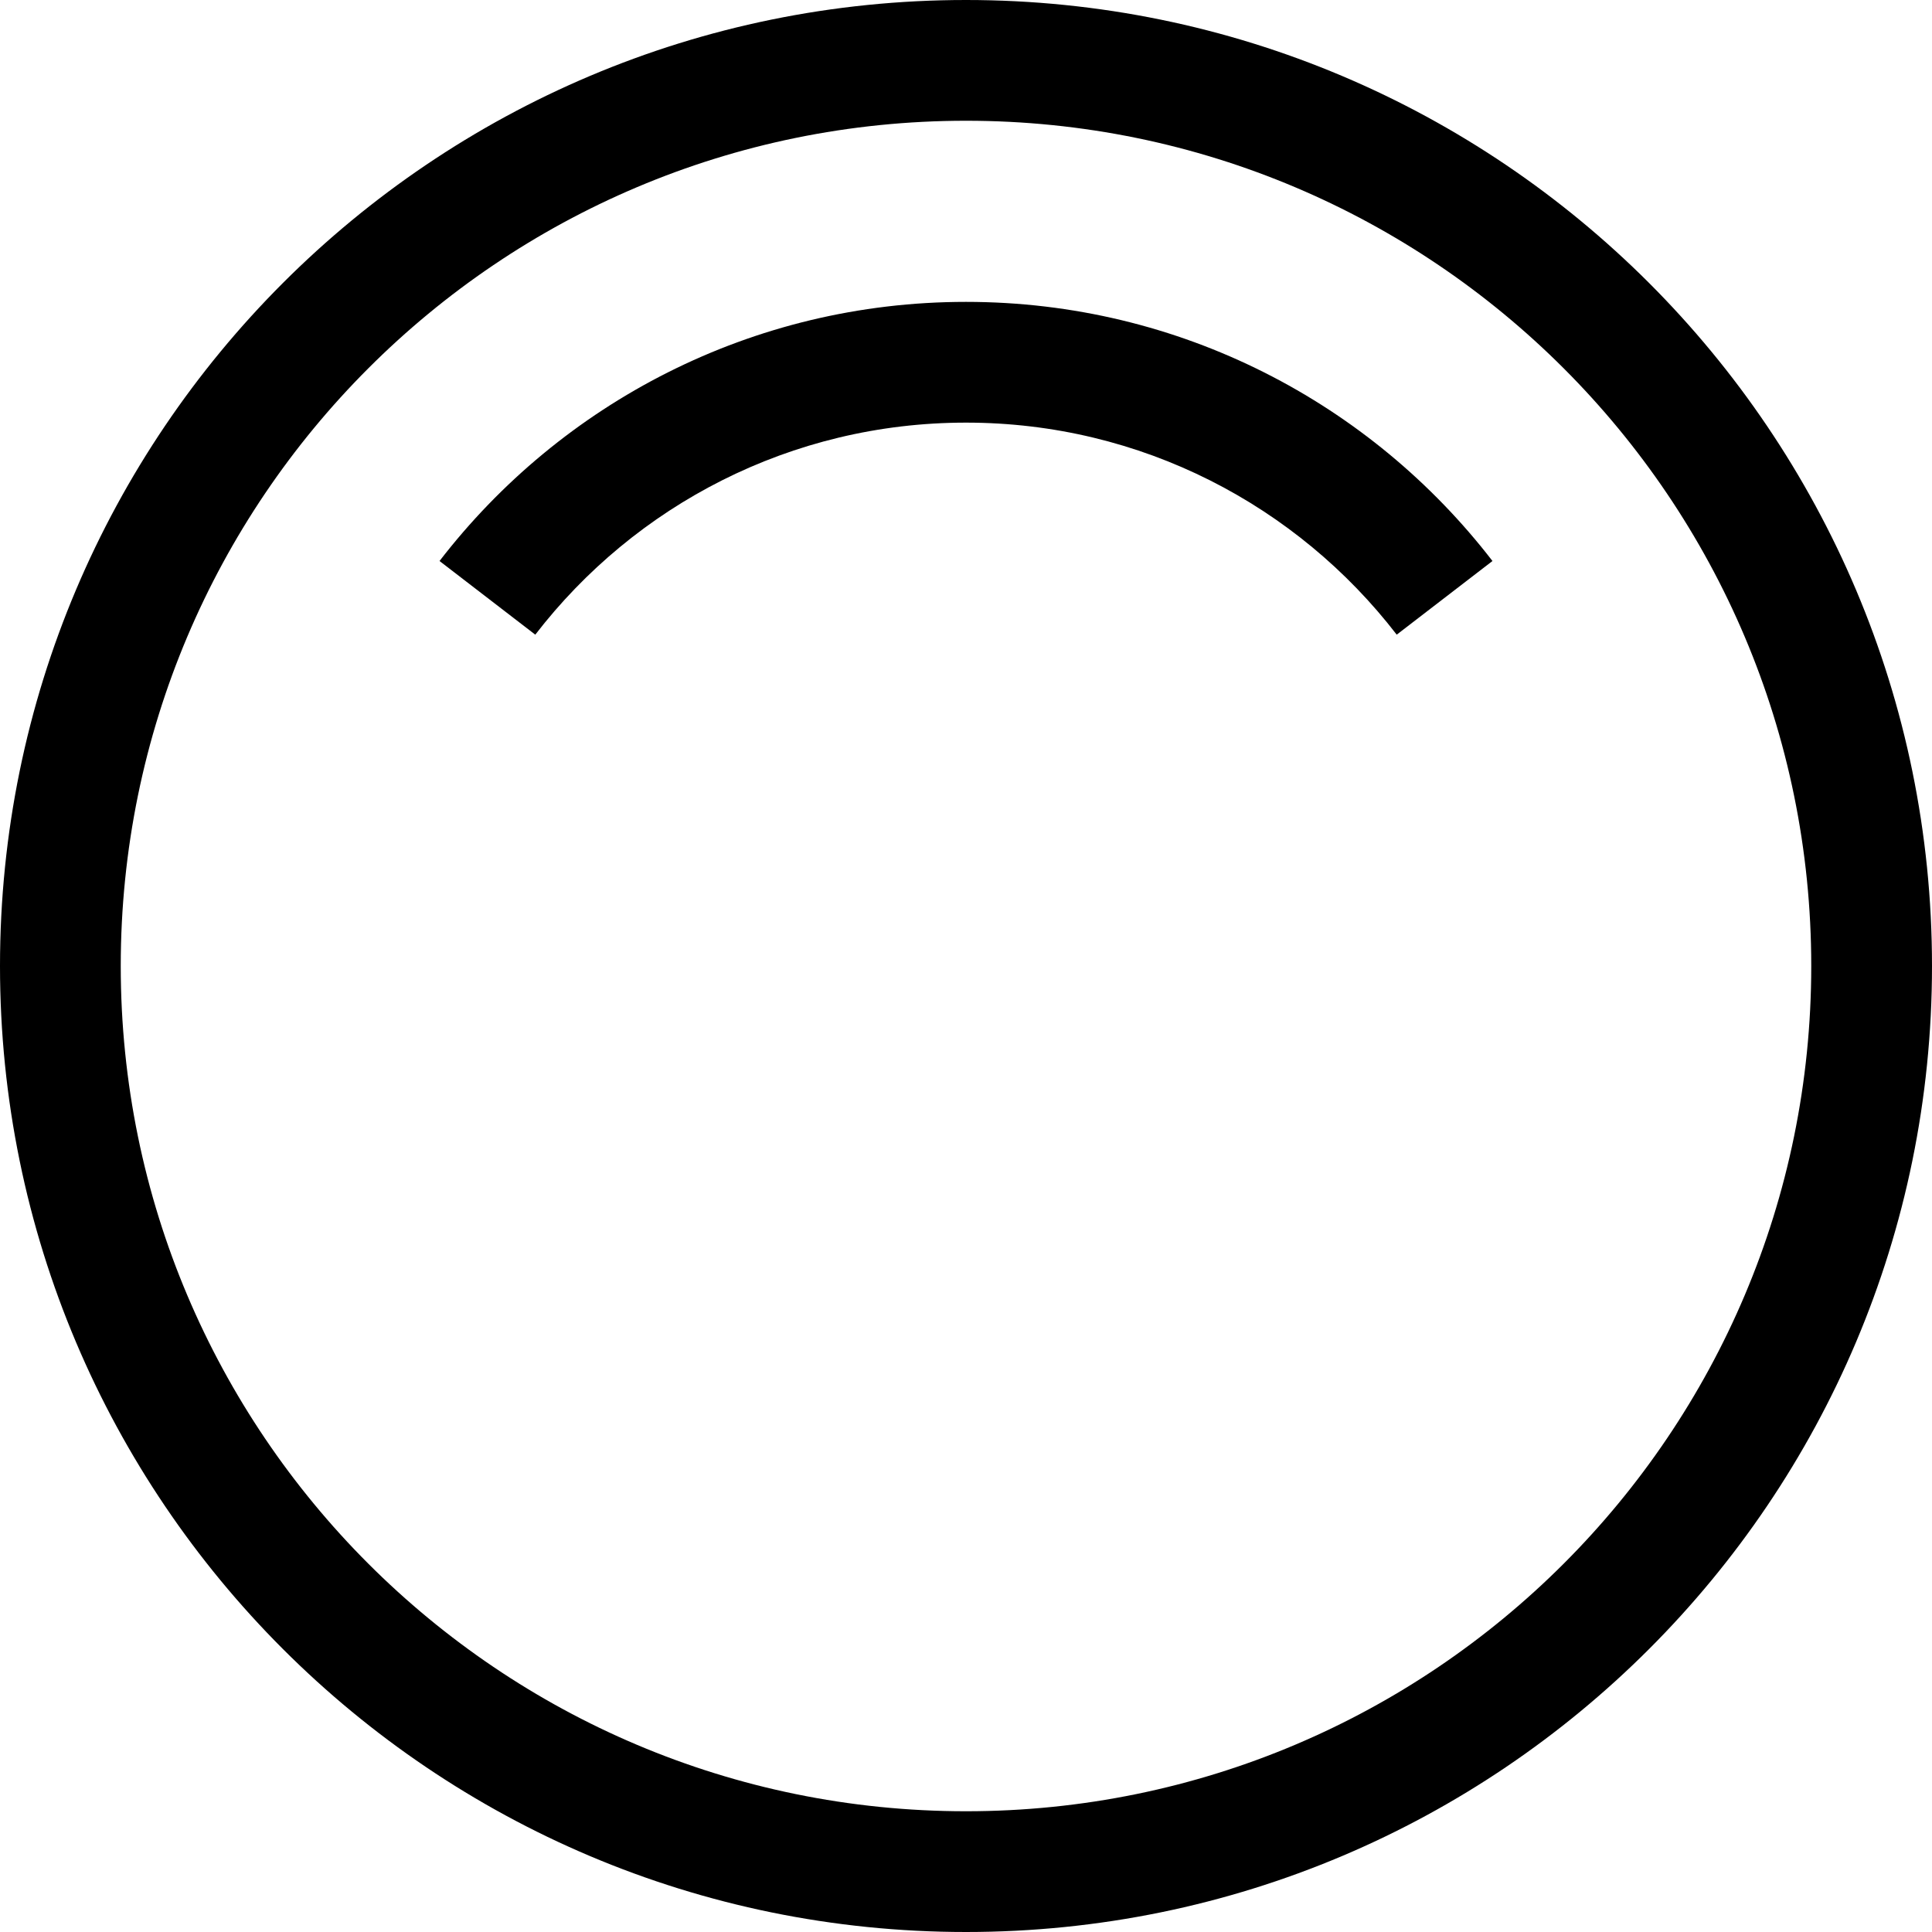 <svg width="16" height="16" viewBox="0 0 16 16" fill="none" xmlns="http://www.w3.org/2000/svg">
<g clip-path="url(#clip0_14_11601)">
<path fill-rule="evenodd" clip-rule="evenodd" d="M8 15C11.866 15 15 11.866 15 8C15 4.134 11.866 1 8 1C4.134 1 1 4.134 1 8C1 11.866 4.134 15 8 15ZM8 16C12.418 16 16 12.418 16 8C16 3.582 12.418 0 8 0C3.582 0 0 3.582 0 8C0 12.418 3.582 16 8 16ZM4.433 5.256C5.256 4.188 6.548 3.5 8 3.5C9.452 3.5 10.744 4.188 11.567 5.256L12.36 4.646C11.354 3.341 9.775 2.5 8 2.5C6.225 2.5 4.646 3.341 3.64 4.646L4.433 5.256Z" fill="black"/>
</g>
<defs>
<clipPath id="clip0_14_11601">
<rect width="16" height="16" fill="white"/>
</clipPath>
</defs>
</svg>
